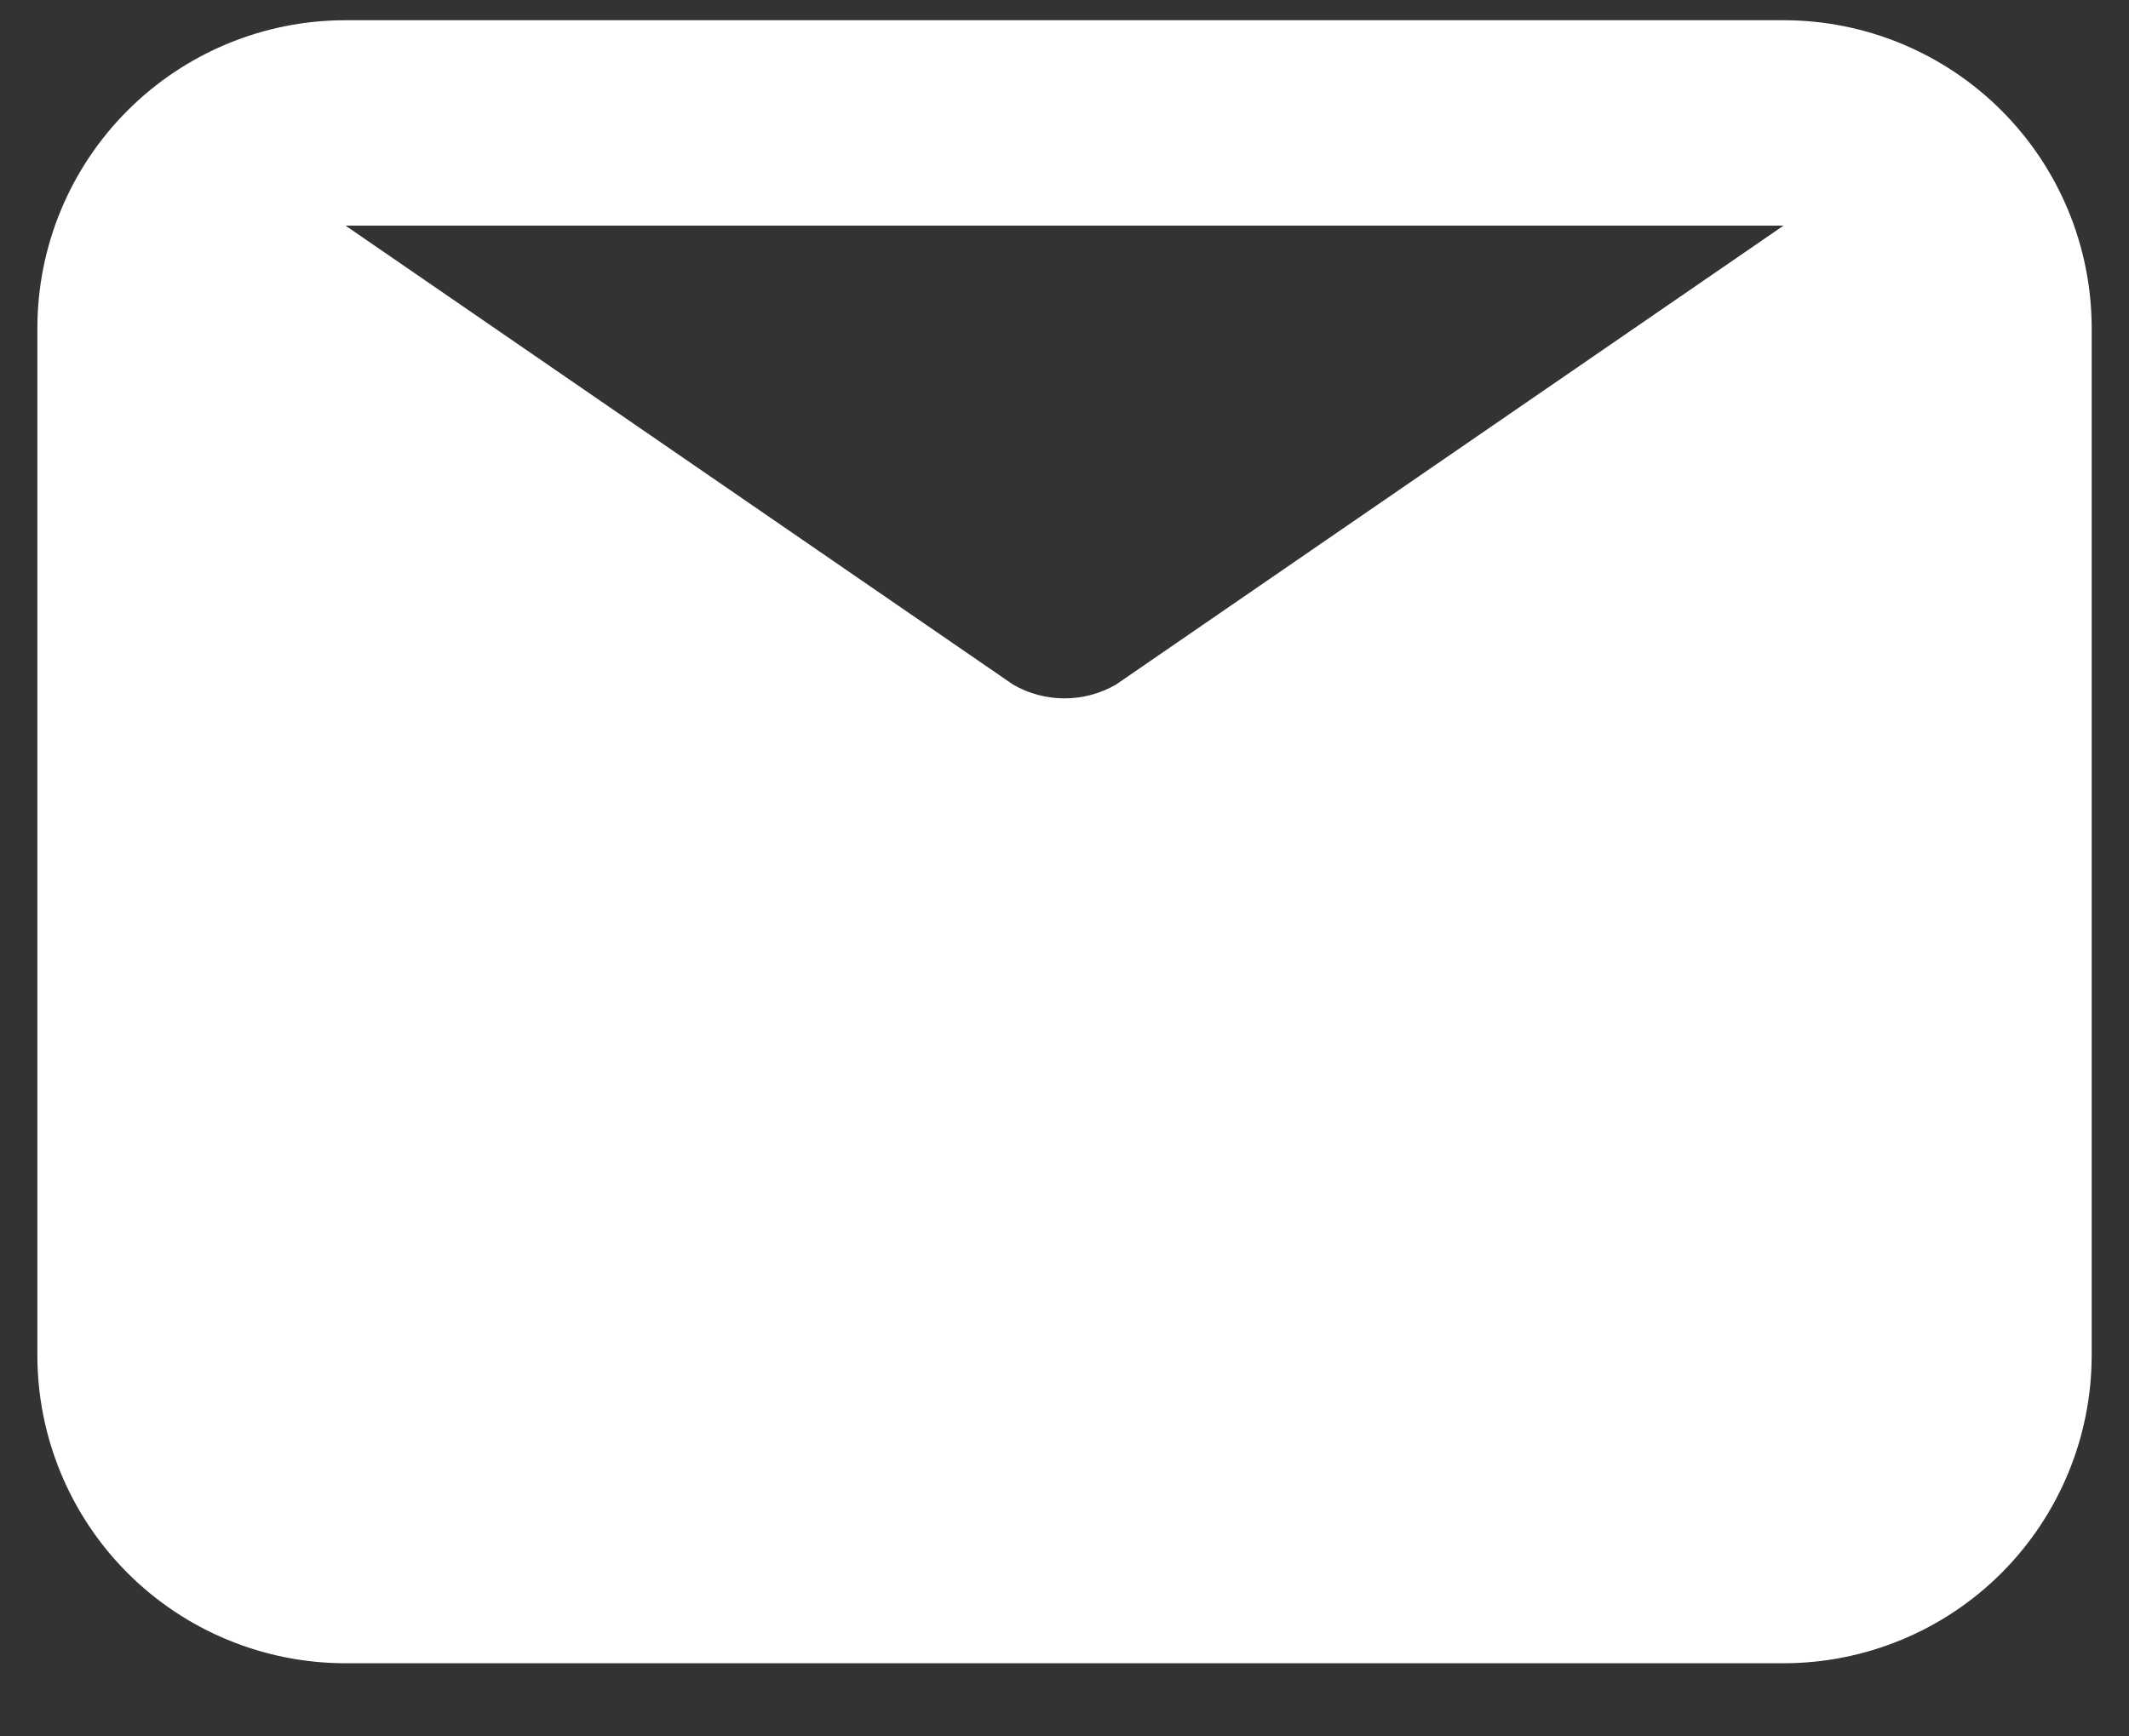 <svg width="38" height="31" viewBox="0 0 38 31" fill="none" xmlns="http://www.w3.org/2000/svg">
<rect x="0" y="0" width="38" height="31" fill="#333333" stroke="none"/>
<g clip-path="url(#clip0_485_4054)">
<path d="M31.834 0.361H6.167C4.708 0.361 3.309 0.941 2.278 1.972C1.246 3.003 0.667 4.402 0.667 5.861V24.194C0.667 25.653 1.246 27.052 2.278 28.084C3.309 29.115 4.708 29.694 6.167 29.694H31.834C33.292 29.694 34.691 29.115 35.723 28.084C36.754 27.052 37.334 25.653 37.334 24.194V5.861C37.334 4.402 36.754 3.003 35.723 1.972C34.691 0.941 33.292 0.361 31.834 0.361ZM31.834 4.028L19.917 12.223C19.638 12.384 19.322 12.468 19 12.468C18.678 12.468 18.362 12.384 18.084 12.223L6.167 4.028H31.834Z" fill="white"/>
</g>
<defs>
<clipPath id="clip0_485_4054">
<rect width="38" height="30" fill="white" transform="translate(0 0.028)"/>
</clipPath>
</defs>
</svg>
